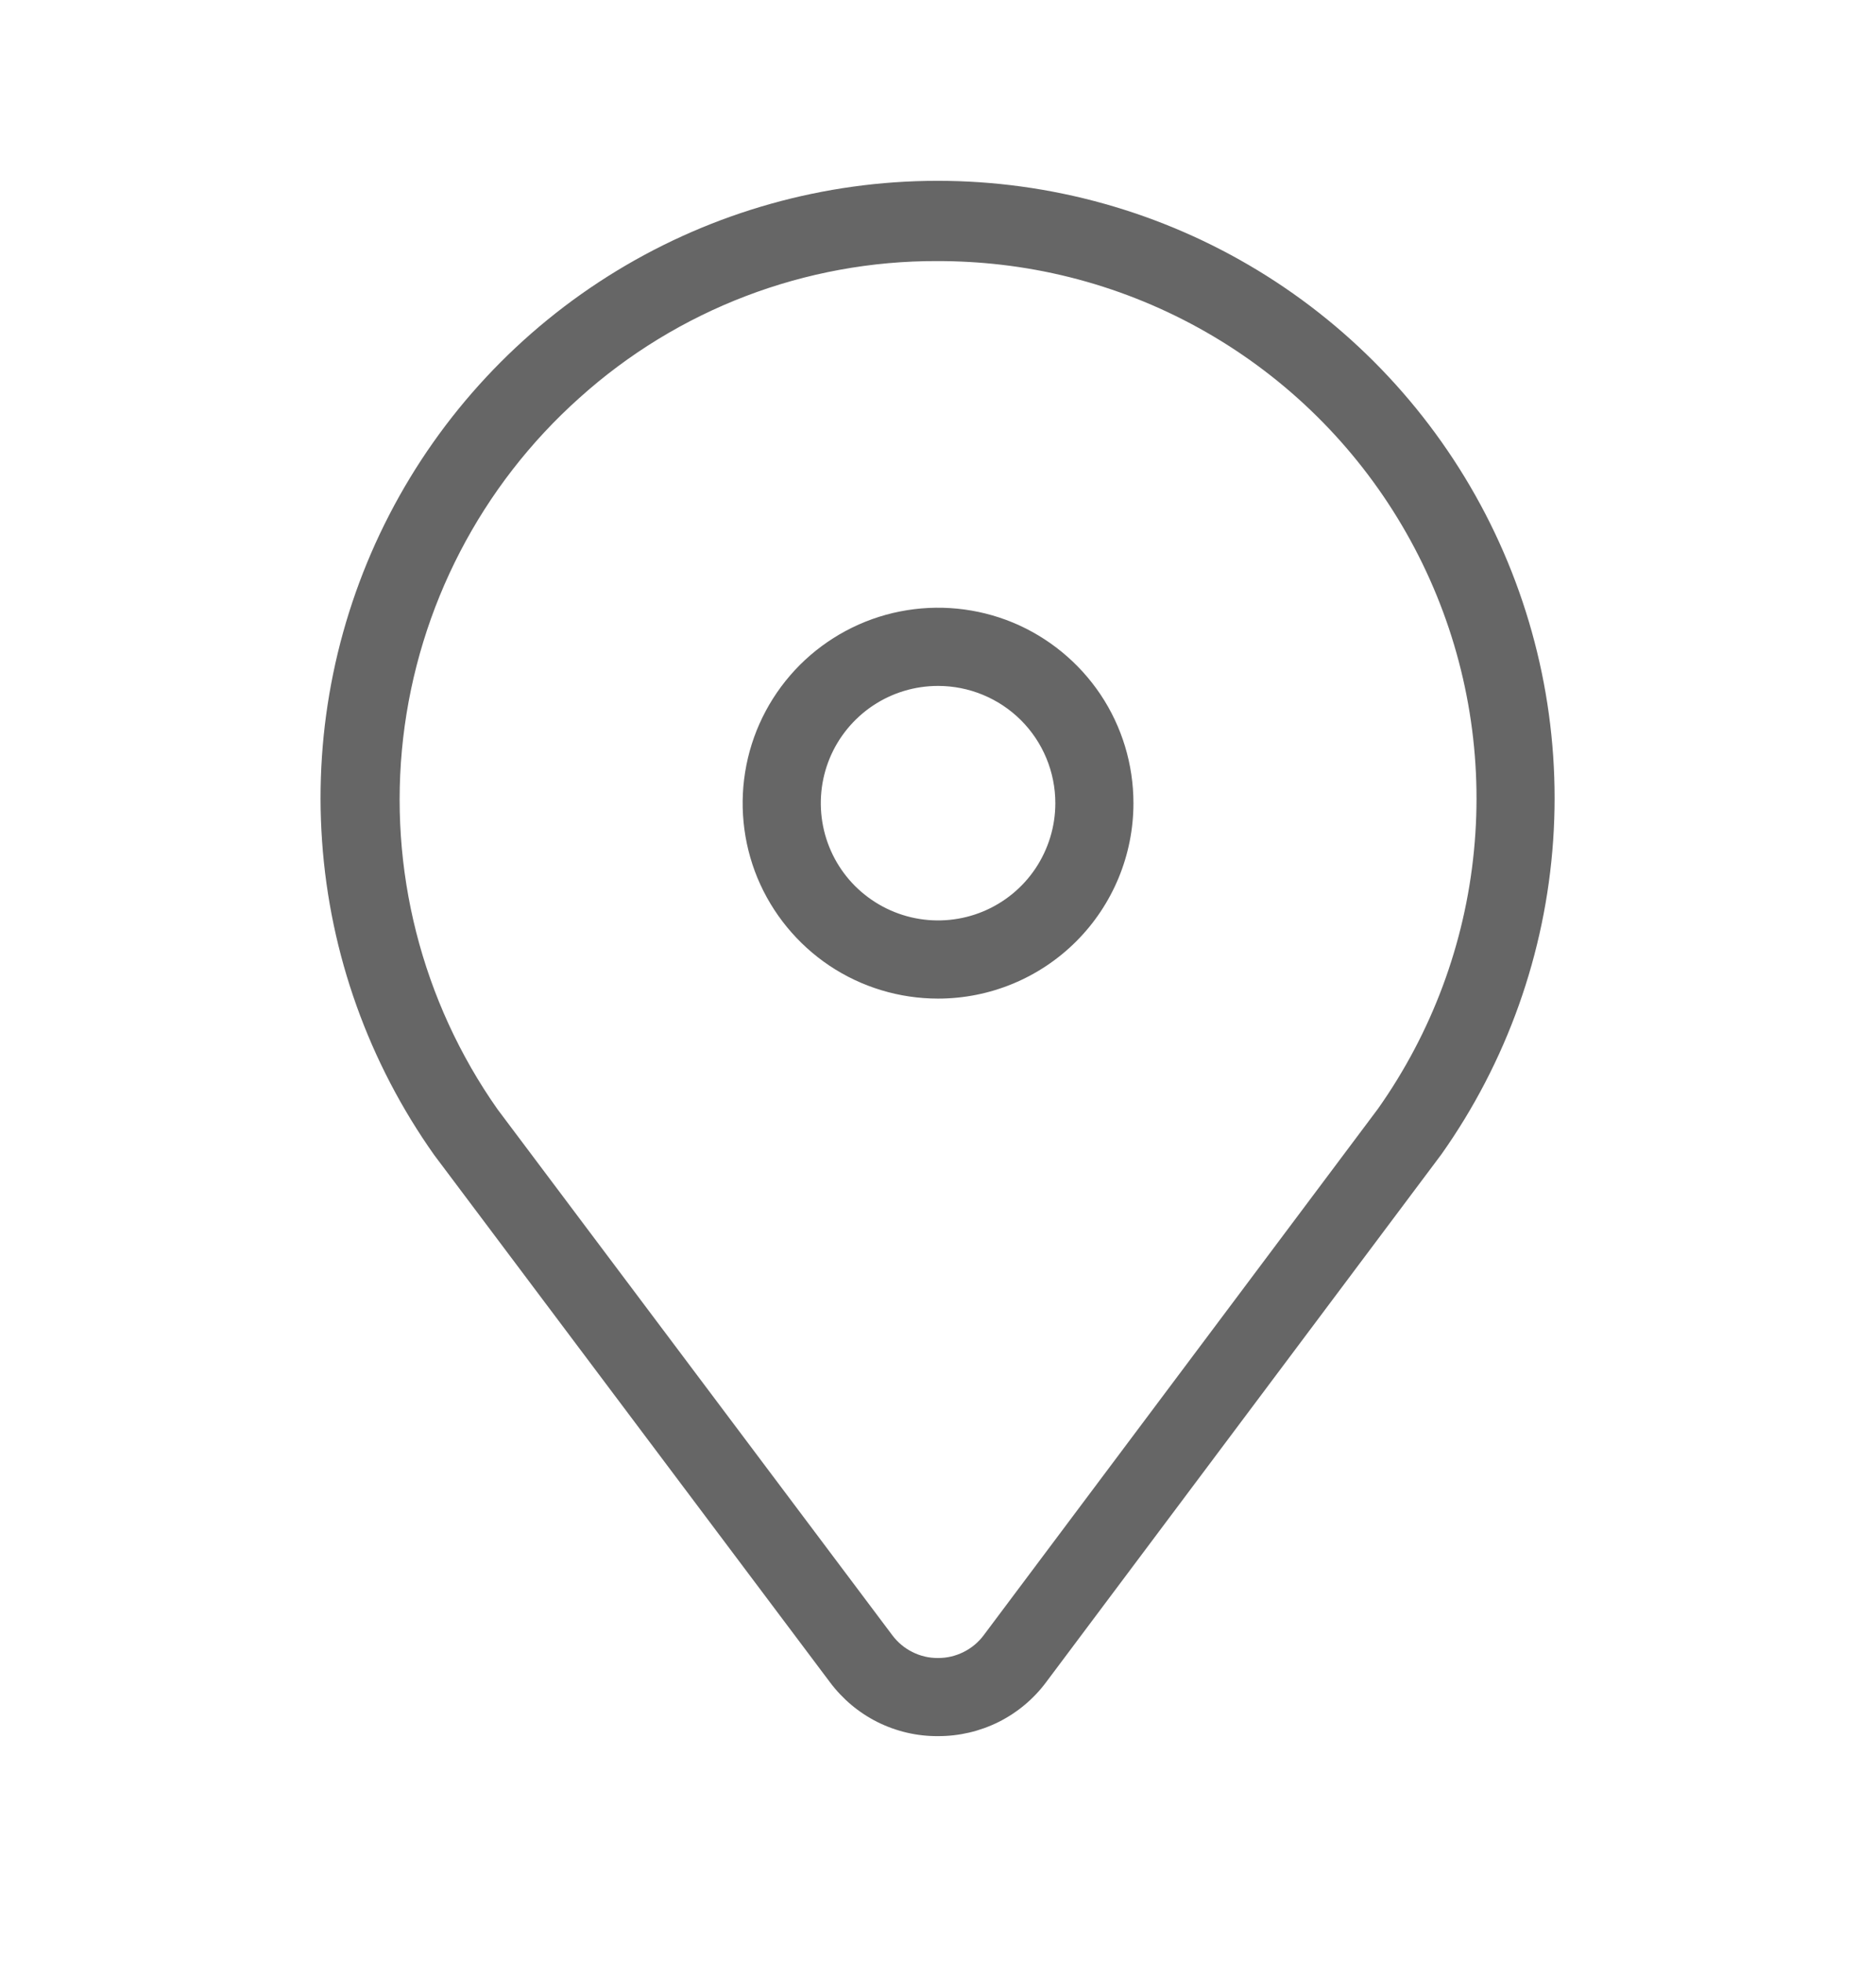 <svg width="22" height="23" viewBox="0 0 22 23" fill="none" xmlns="http://www.w3.org/2000/svg">
<path d="M11 20.355C10.754 20.357 10.511 20.3 10.29 20.19C10.07 20.08 9.879 19.919 9.732 19.722L5.092 13.542C4.325 12.459 3.869 11.187 3.777 9.863C3.684 8.539 3.956 7.215 4.565 6.036C5.174 4.857 6.095 3.868 7.229 3.177C8.362 2.487 9.663 2.121 10.99 2.12C12.317 2.119 13.619 2.483 14.753 3.172C15.887 3.861 16.809 4.849 17.42 6.027C18.03 7.205 18.305 8.529 18.214 9.853C18.123 11.177 17.67 12.45 16.904 13.533L12.27 19.72C12.123 19.918 11.931 20.079 11.711 20.189C11.49 20.299 11.247 20.356 11 20.355ZM10.993 3.061C9.444 3.056 7.948 3.627 6.796 4.664C5.642 5.695 4.906 7.114 4.728 8.652C4.551 10.189 4.944 11.739 5.834 13.005L10.464 19.172C10.526 19.255 10.607 19.323 10.7 19.369C10.793 19.416 10.895 19.44 10.999 19.439C11.103 19.44 11.206 19.416 11.299 19.369C11.393 19.323 11.474 19.255 11.536 19.172L16.16 12.999C16.791 12.106 17.179 11.065 17.285 9.977C17.392 8.889 17.214 7.792 16.768 6.794C16.322 5.796 15.625 4.931 14.744 4.284C13.863 3.637 12.829 3.23 11.743 3.104C11.494 3.075 11.243 3.061 10.993 3.061Z" fill="#666666"/>
<path d="M11.001 11.708C10.547 11.708 10.104 11.574 9.727 11.322C9.351 11.07 9.057 10.712 8.883 10.294C8.71 9.875 8.665 9.414 8.753 8.97C8.841 8.525 9.06 8.117 9.38 7.796C9.701 7.476 10.109 7.257 10.554 7.169C10.998 7.081 11.459 7.126 11.878 7.299C12.296 7.473 12.654 7.767 12.906 8.143C13.158 8.52 13.292 8.963 13.292 9.417C13.292 10.024 13.051 10.607 12.621 11.037C12.191 11.467 11.608 11.708 11.001 11.708ZM11.001 8.042C10.729 8.042 10.463 8.122 10.237 8.273C10.011 8.424 9.834 8.639 9.73 8.89C9.626 9.142 9.599 9.418 9.652 9.685C9.705 9.952 9.836 10.197 10.028 10.389C10.221 10.581 10.466 10.712 10.732 10.765C10.999 10.818 11.276 10.791 11.527 10.687C11.778 10.583 11.993 10.407 12.144 10.181C12.295 9.954 12.376 9.689 12.376 9.417C12.376 9.052 12.231 8.702 11.973 8.444C11.715 8.187 11.365 8.042 11.001 8.042Z" fill="#666666"/>
</svg>
